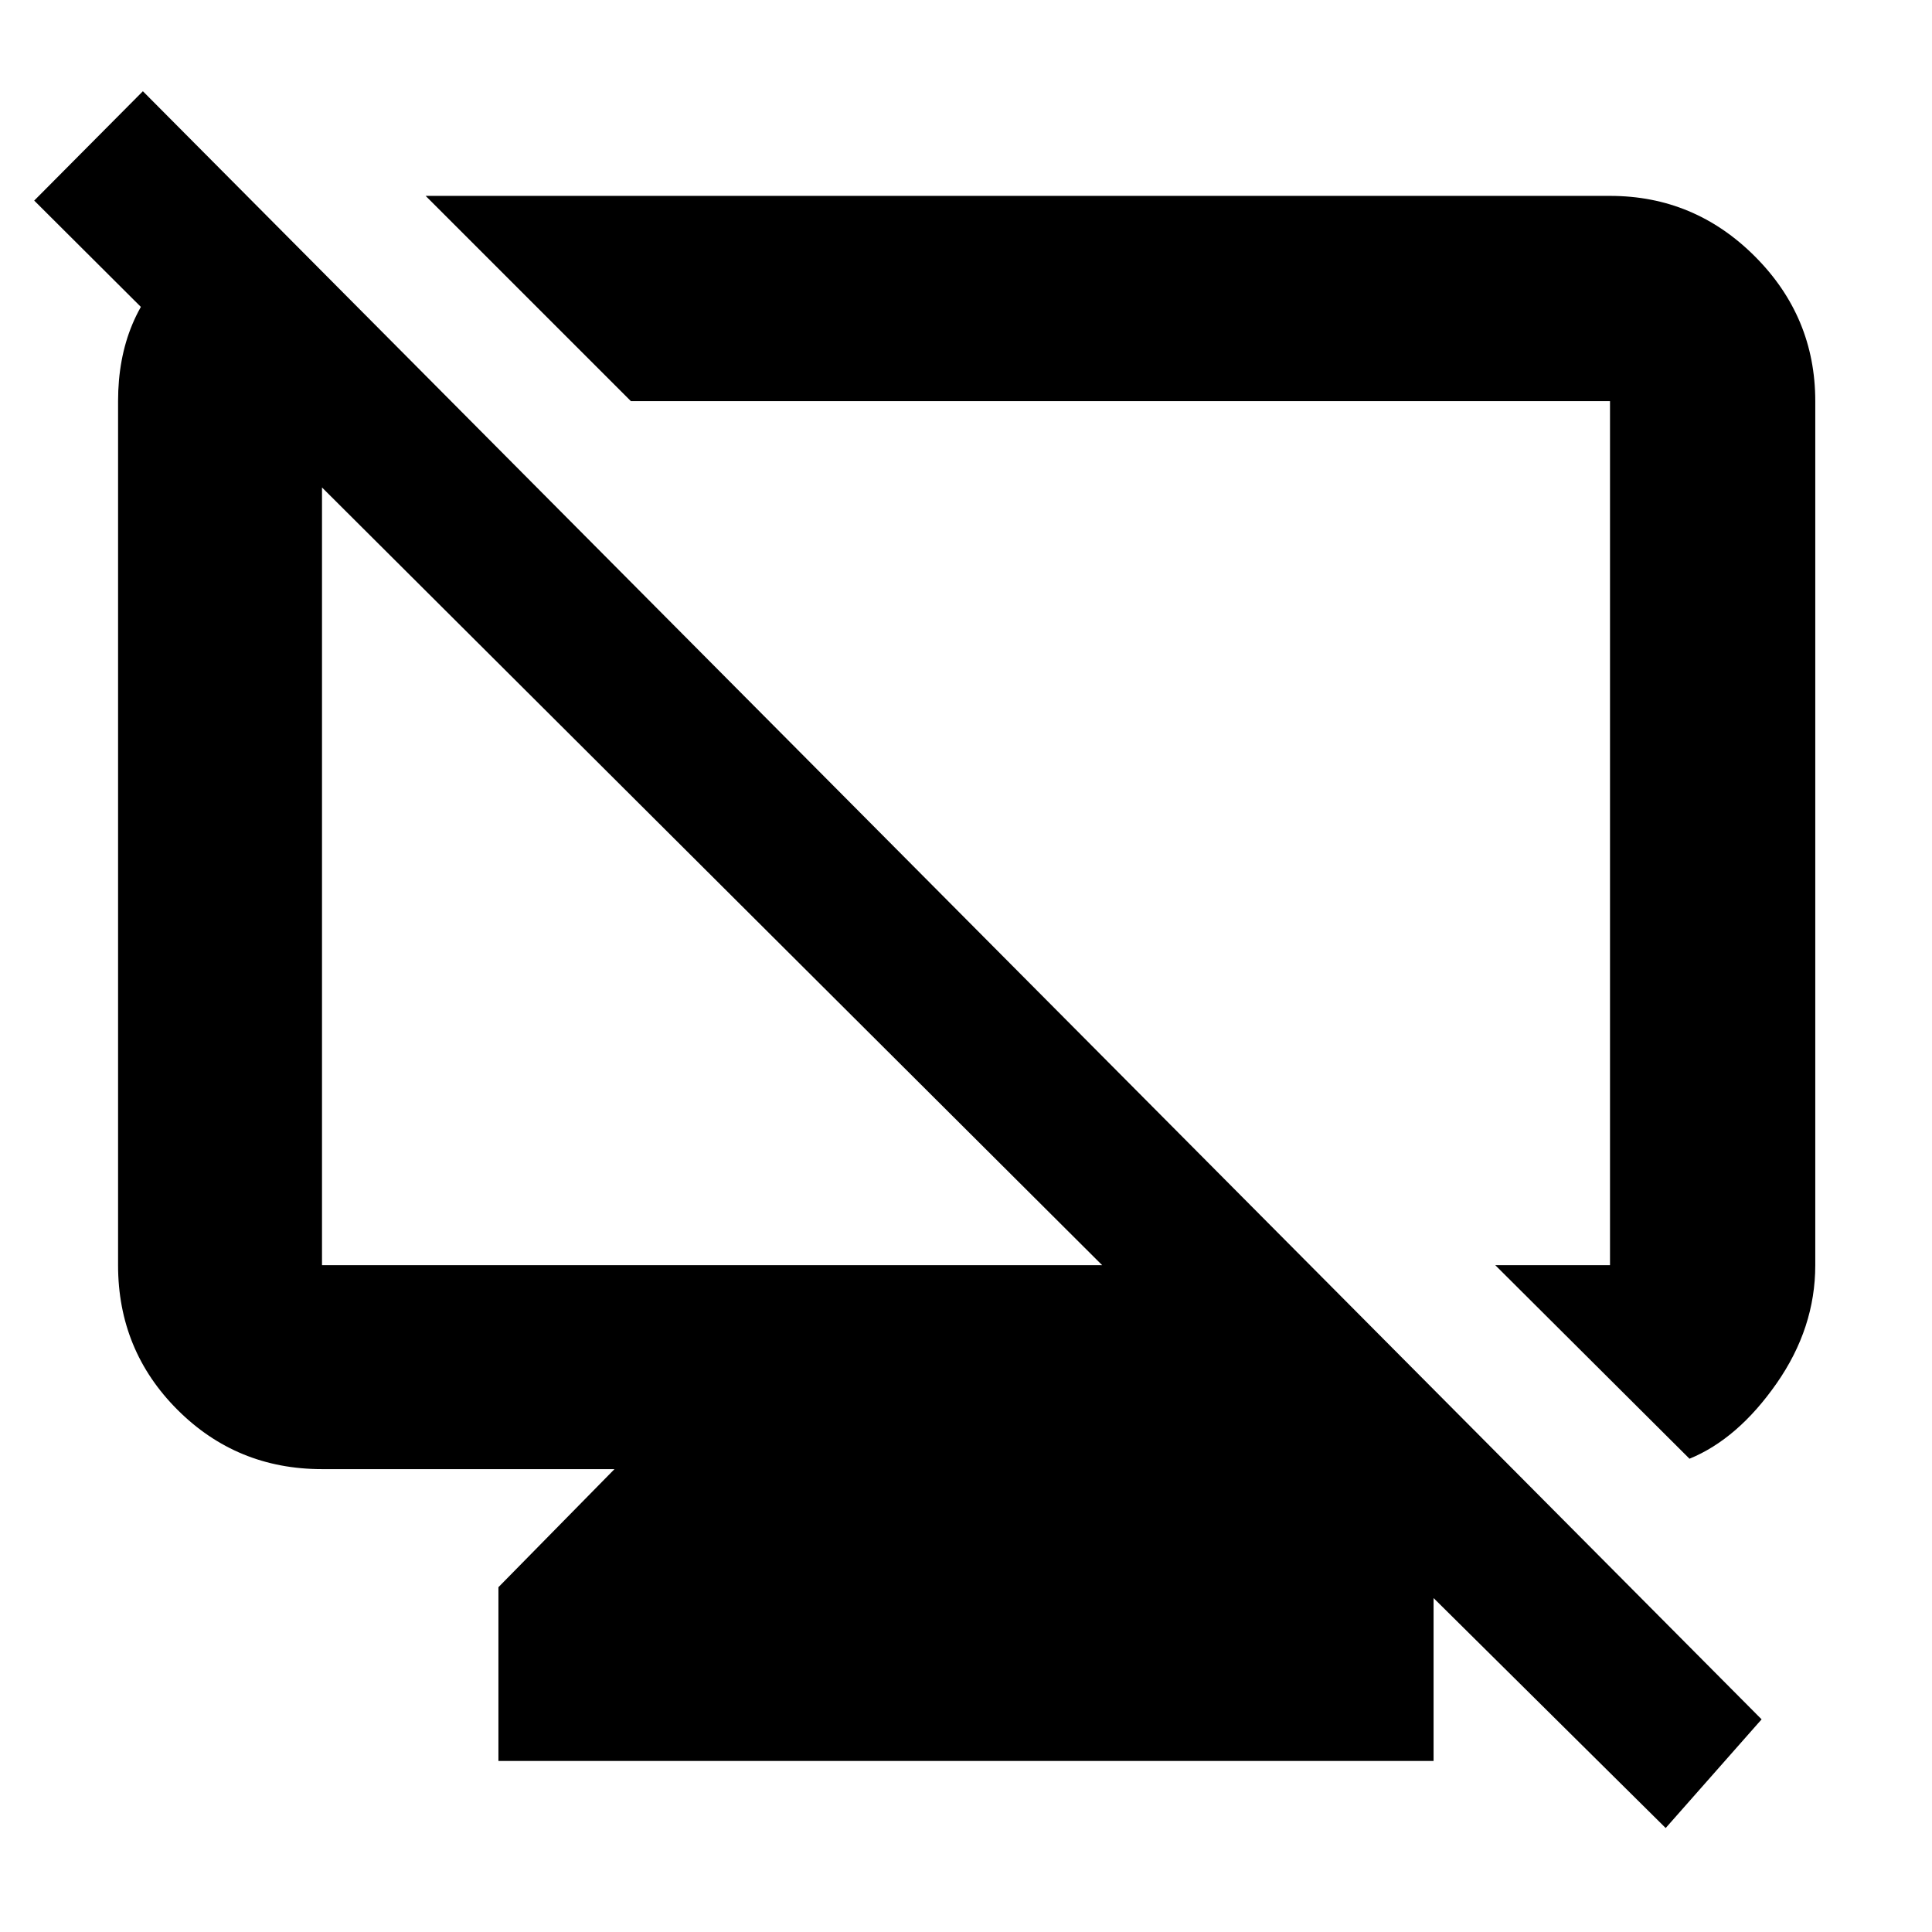 <svg xmlns="http://www.w3.org/2000/svg" height="40" viewBox="0 -960 960 960" width="40"><path d="m130.834-853.833 90.832 93.166h-61.667v429.334h387.669L17-860.334l54-54.333 804.333 809-47.666 54L647.668-230H654l58.333 58v87H247.667v-86.333L305.334-230H159.999q-42.324 0-71.828-29.504-29.504-29.504-29.504-71.829v-429.334q0-42.333 28.25-67.75 28.249-25.416 43.917-25.416ZM839.5-235.167 743-331.333h57.001v-429.334H313.499l-101.999-102h588.501q41.933 0 71.966 30.034Q902-802.6 902-760.667v429.334q0 31.227-19.25 58.78t-43.25 37.386ZM535-539.333Zm-180.5 15.499Z"/></svg>